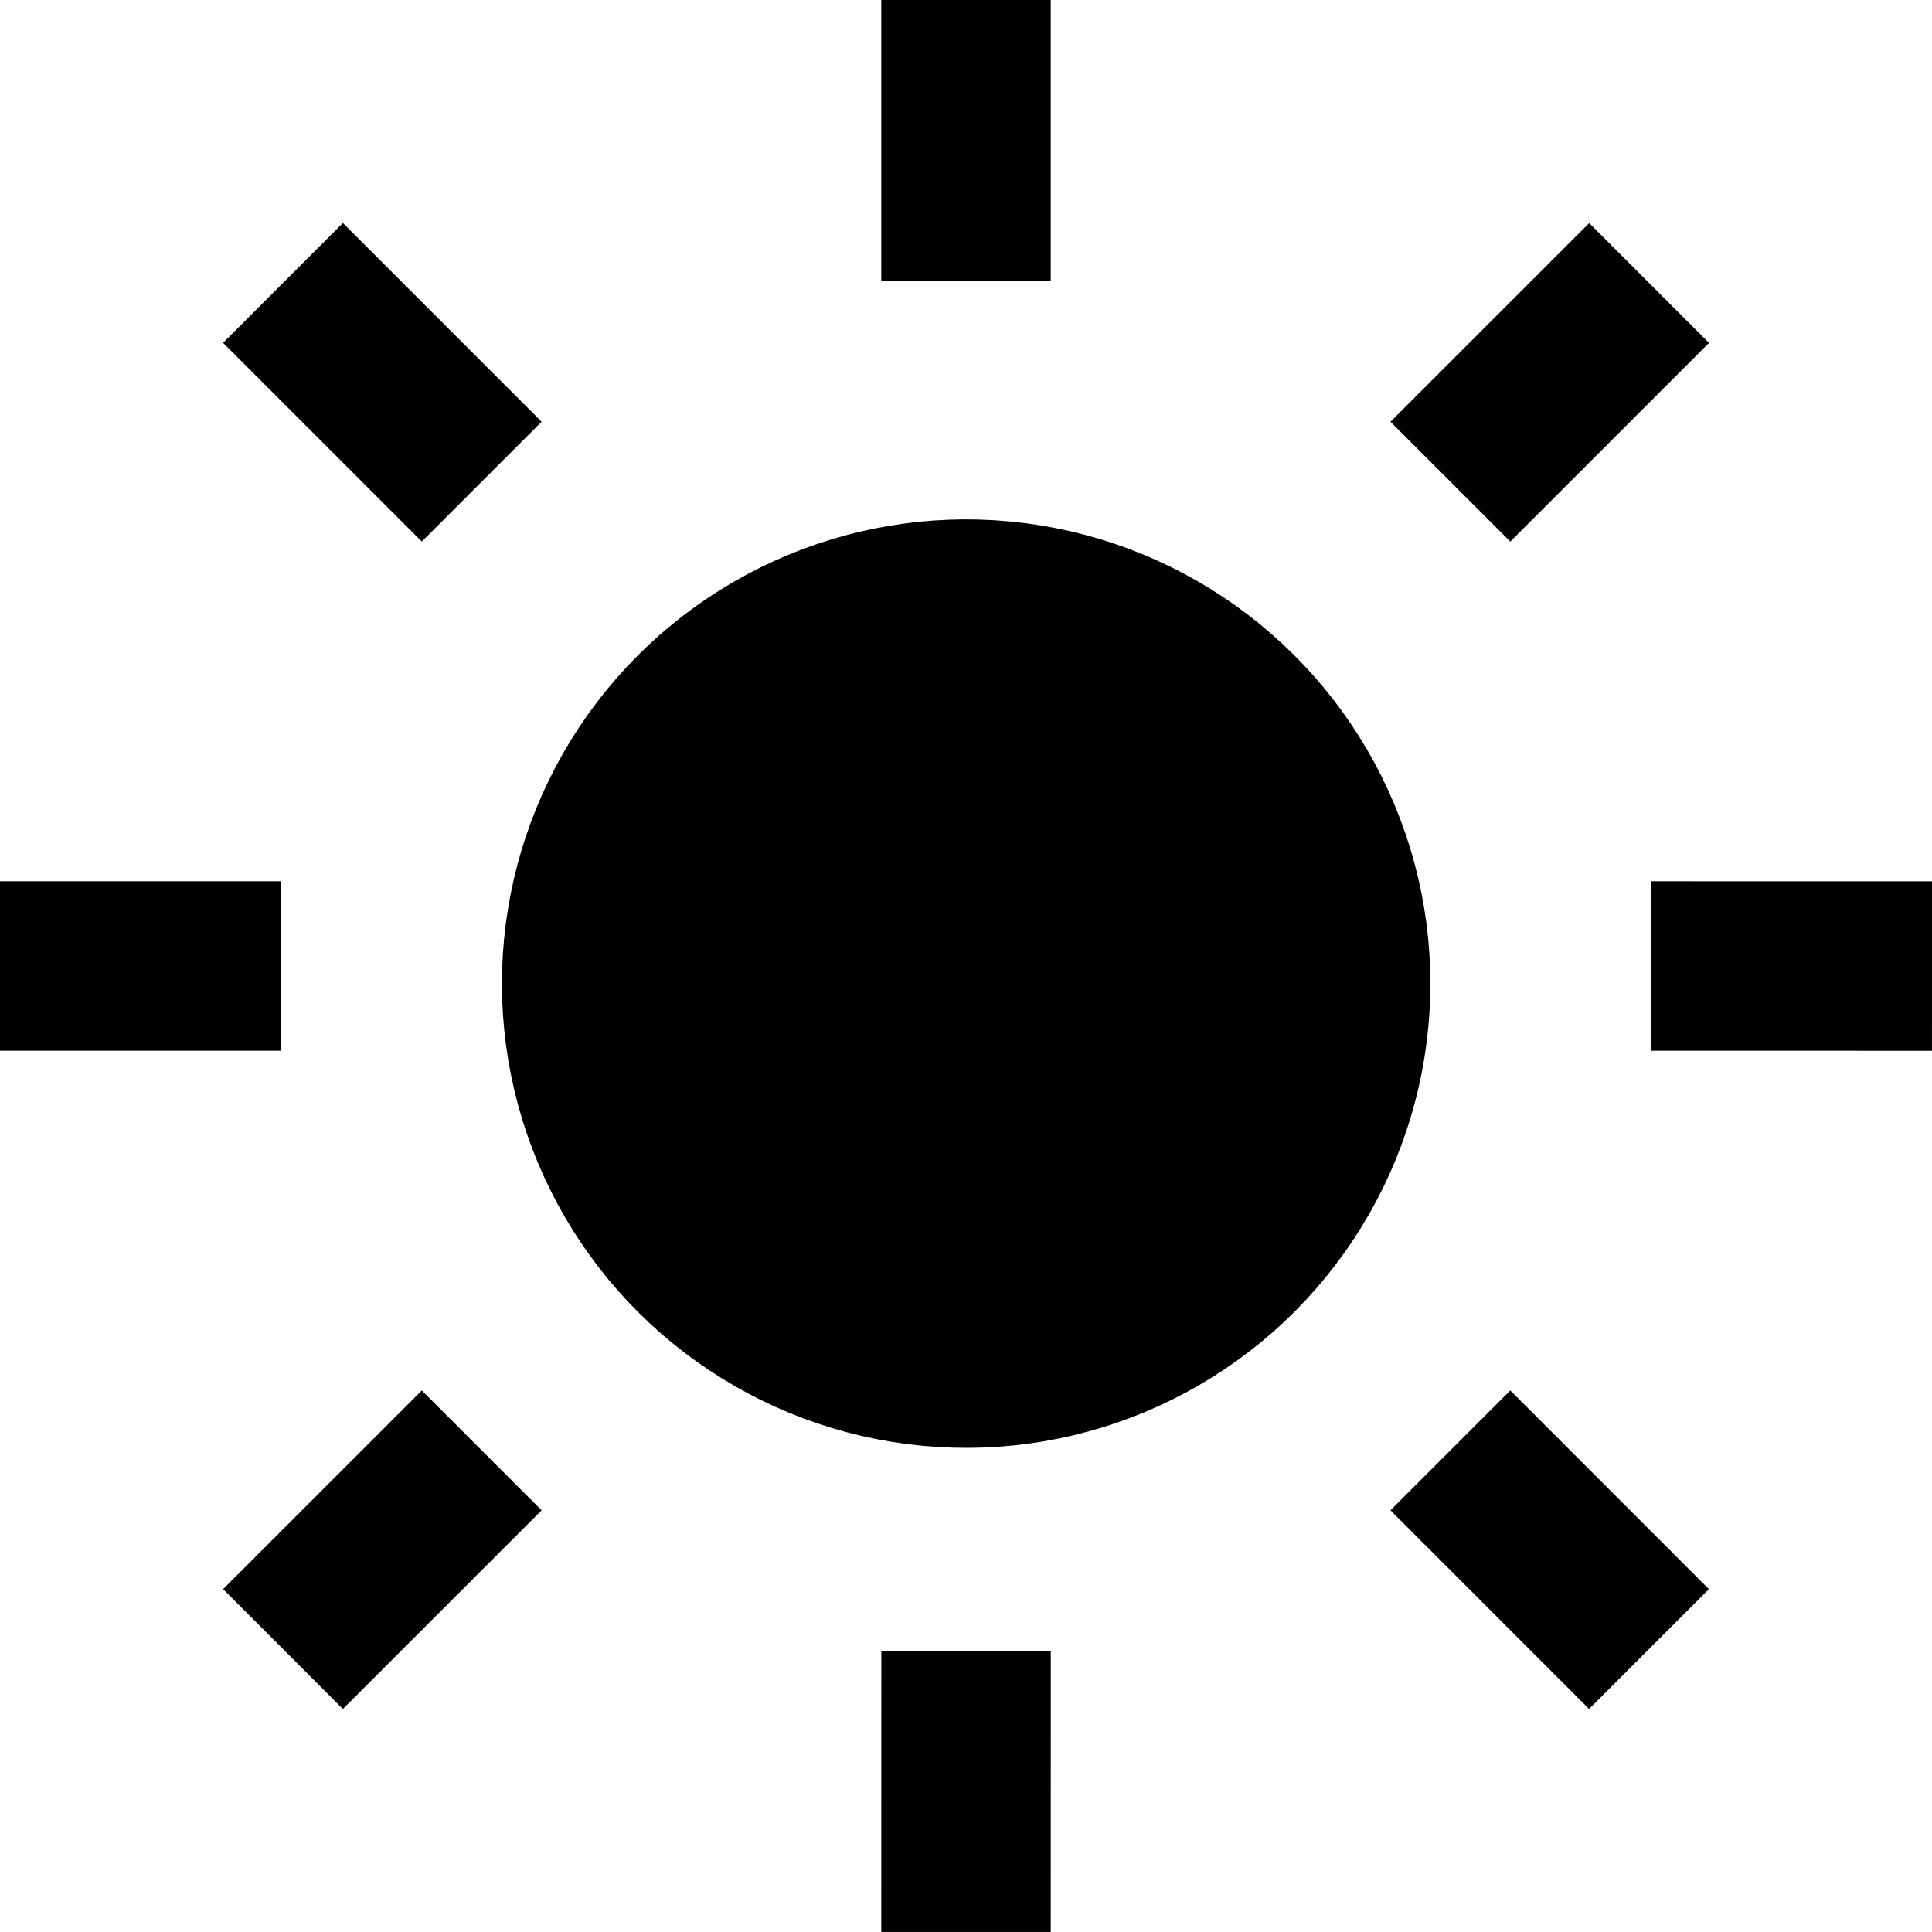 <svg xmlns="http://www.w3.org/2000/svg" width="34.202" height="34.201" viewBox="0 0 34.202 34.201">
  <g class="icon" id="그룹_19986" data-name="그룹 19986" transform="translate(-117.651 -155.149)">
    <circle id="타원_4" data-name="타원 4" cx="6.718" cy="6.718" r="6.718" transform="translate(127.05 178.121) rotate(-80.811)" stroke="#000" stroke-linejoin="round" stroke-width="3"/>
    <line id="선_5" data-name="선 5" y1="4.975" transform="translate(134.752 155.149)" fill="none" stroke="#000" stroke-linejoin="round" stroke-width="3"/>
    <line id="선_6" data-name="선 6" x1="3.518" y1="3.518" transform="translate(122.661 160.158)" fill="none" stroke="#000" stroke-linejoin="round" stroke-width="3"/>
    <line id="선_7" data-name="선 7" x1="4.975" transform="translate(117.651 172.25)" fill="none" stroke="#000" stroke-linejoin="round" stroke-width="3"/>
    <line id="선_8" data-name="선 8" x1="3.518" y2="3.517" transform="translate(122.661 180.825)" fill="none" stroke="#000" stroke-linejoin="round" stroke-width="3"/>
    <line id="선_9" data-name="선 9" x1="0.001" y2="4.975" transform="translate(134.752 184.375)" fill="none" stroke="#000" stroke-linejoin="round" stroke-width="3"/>
    <line id="선_10" data-name="선 10" x2="3.516" y2="3.517" transform="translate(143.327 180.825)" fill="none" stroke="#000" stroke-linejoin="round" stroke-width="3"/>
    <line id="선_11" data-name="선 11" x2="4.975" y2="0.001" transform="translate(146.878 172.25)" fill="none" stroke="#000" stroke-linejoin="round" stroke-width="3"/>
    <line id="선_12" data-name="선 12" y1="3.517" x2="3.518" transform="translate(143.327 160.159)" fill="none" stroke="#000" stroke-linejoin="round" stroke-width="3"/>
  </g>
</svg>
